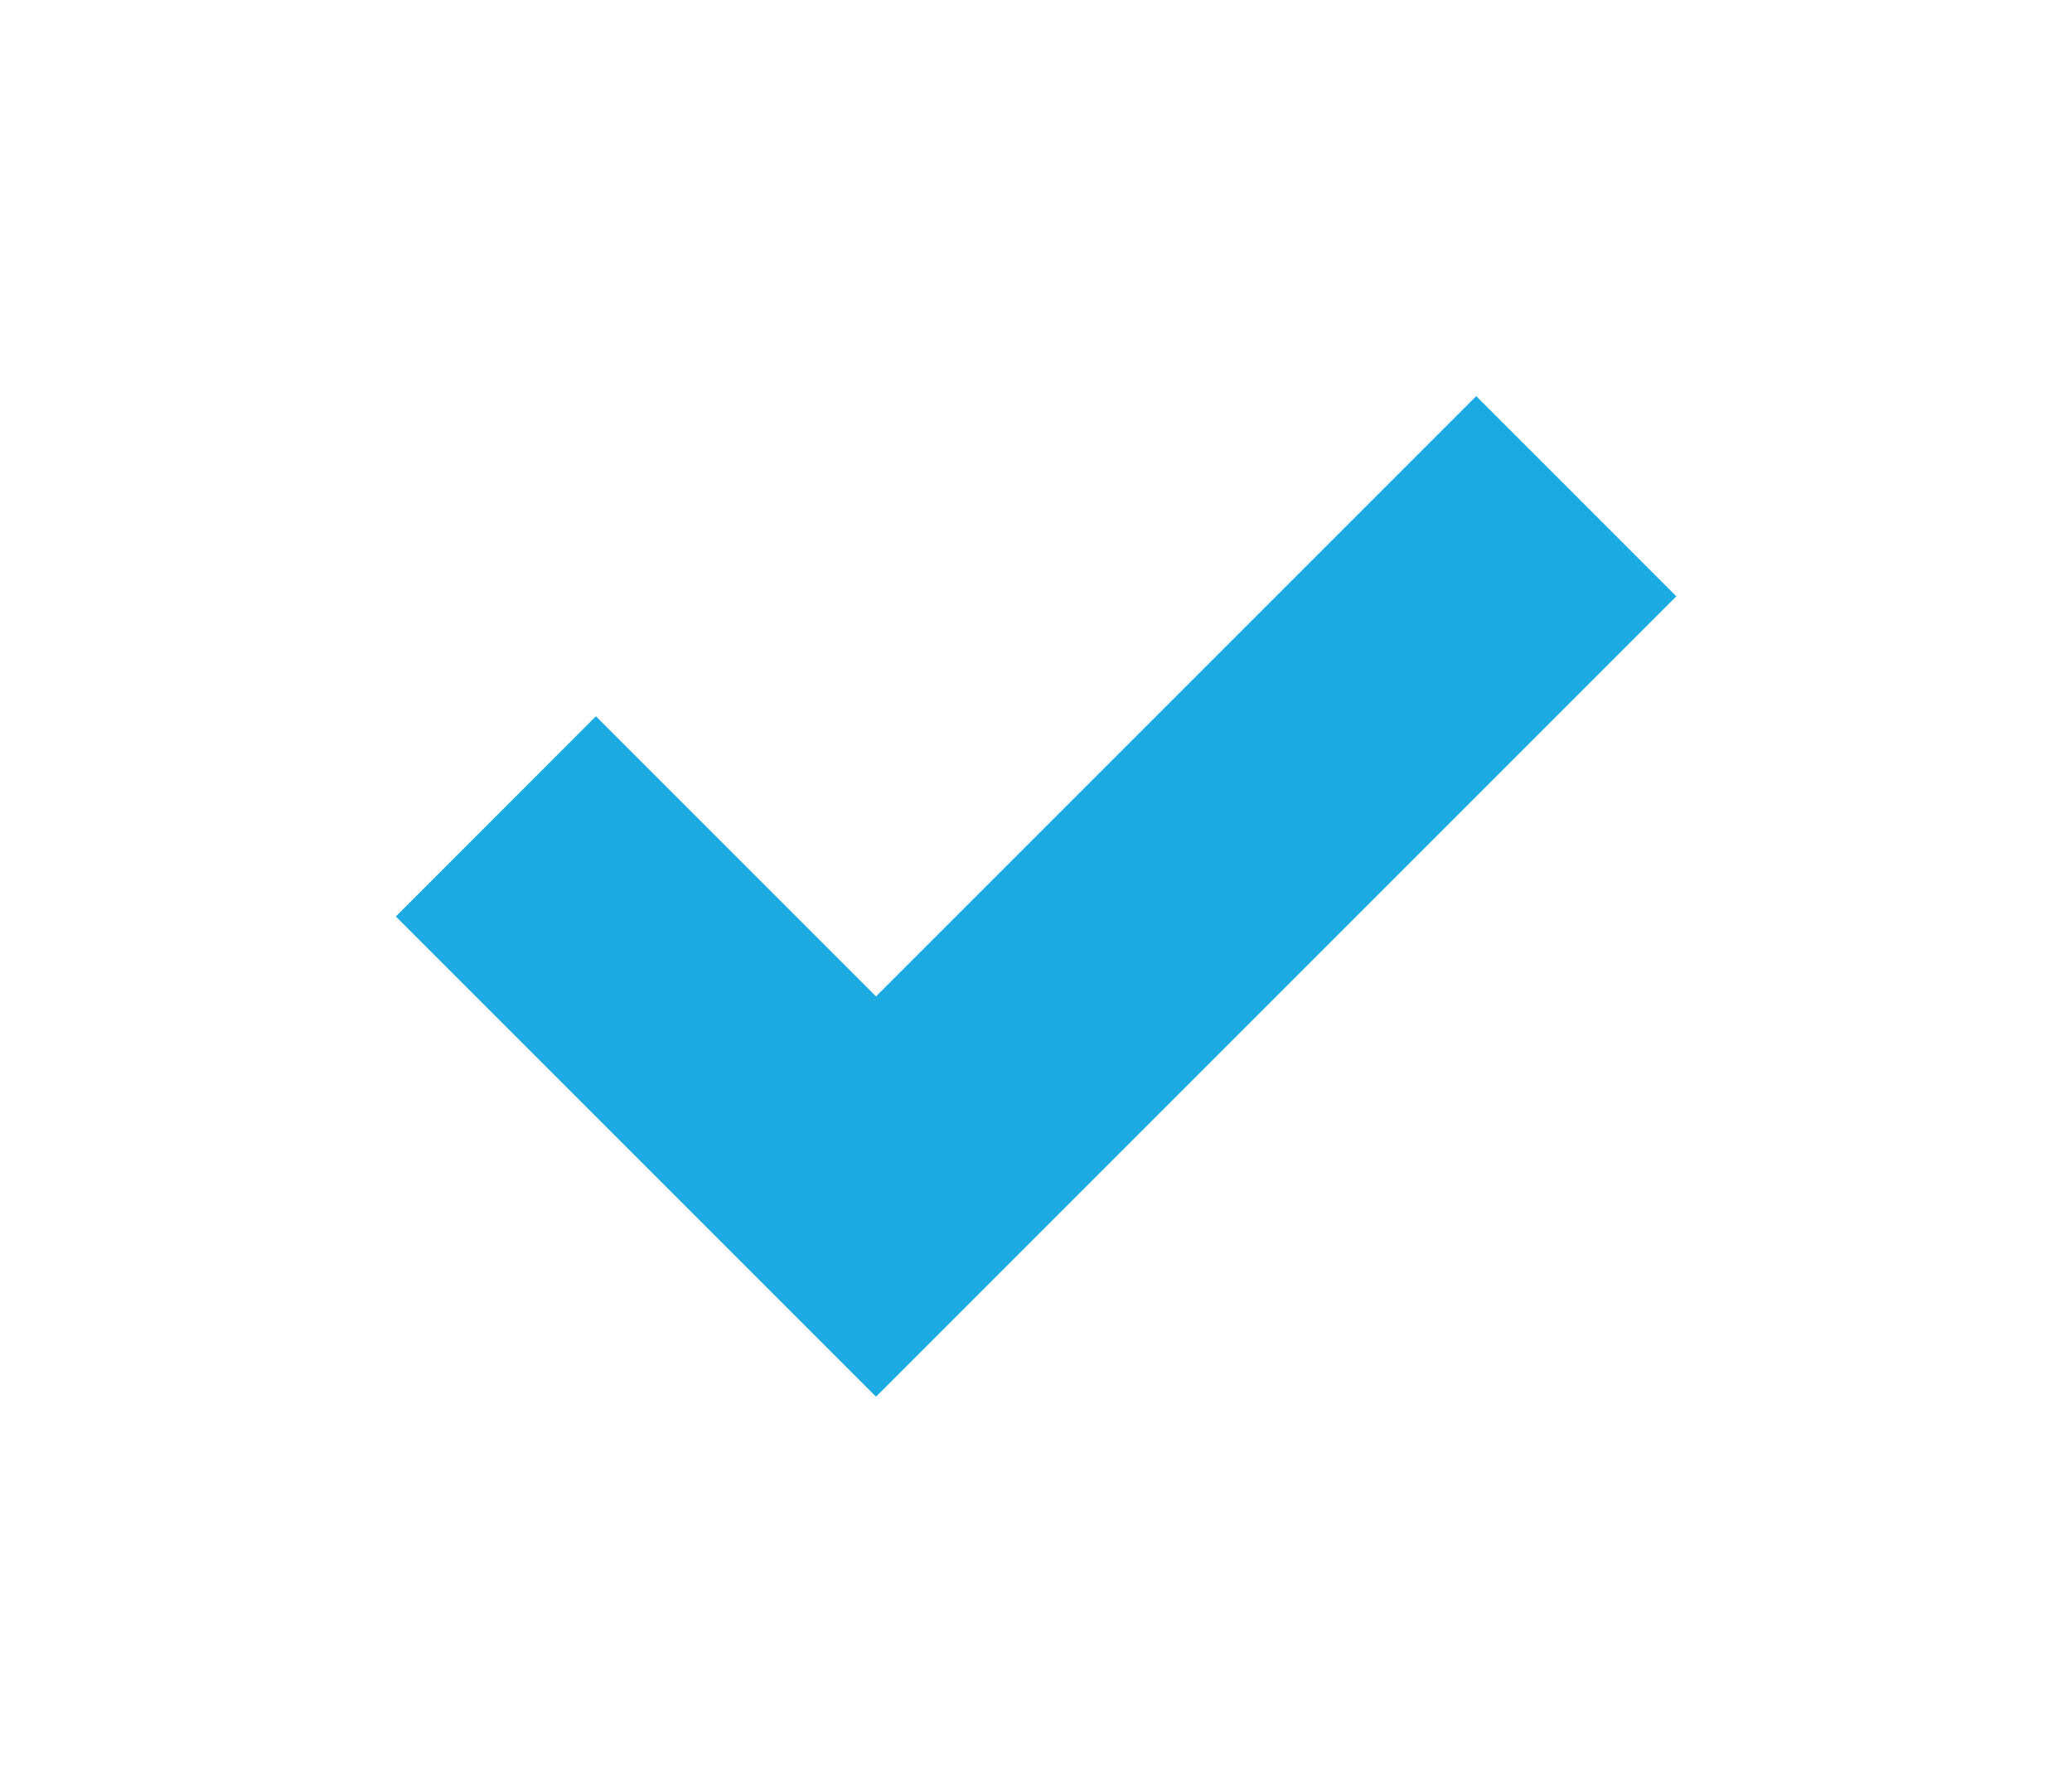 <svg xmlns="http://www.w3.org/2000/svg" xmlns:xlink="http://www.w3.org/1999/xlink" width="23.56" height="20.375" viewBox="0 0 23.56 20.375">
  <defs>
    <linearGradient id="linear-gradient" x1="0.5" y1="0.732" x2="0.236" y2="0.12" gradientUnits="objectBoundingBox">
      <stop offset="0" stop-color="#1baae2"/>
      <stop offset="1" stop-color="#1baae2"/>
    </linearGradient>
    <filter id="Icon_metro-checkmark" x="0" y="0" width="23.56" height="20.375" filterUnits="userSpaceOnUse">
      <feOffset dy="1" input="SourceAlpha"/>
      <feGaussianBlur stdDeviation="1.5" result="blur"/>
      <feFlood flood-color="#24415d" flood-opacity="0.298"/>
      <feComposite operator="in" in2="blur"/>
      <feComposite in="SourceGraphic"/>
    </filter>
  </defs>
  <g transform="matrix(1, 0, 0, 1, 0, 0)" filter="url(#Icon_metro-checkmark)">
    <path id="Icon_metro-checkmark-2" data-name="Icon metro-checkmark" d="M14.856,5.784,8.031,12.609,4.846,9.424,2.571,11.7l5.46,5.46,9.1-9.1Z" transform="translate(1.93 -2.28)" fill="url(#linear-gradient)"/>
  </g>
</svg>
